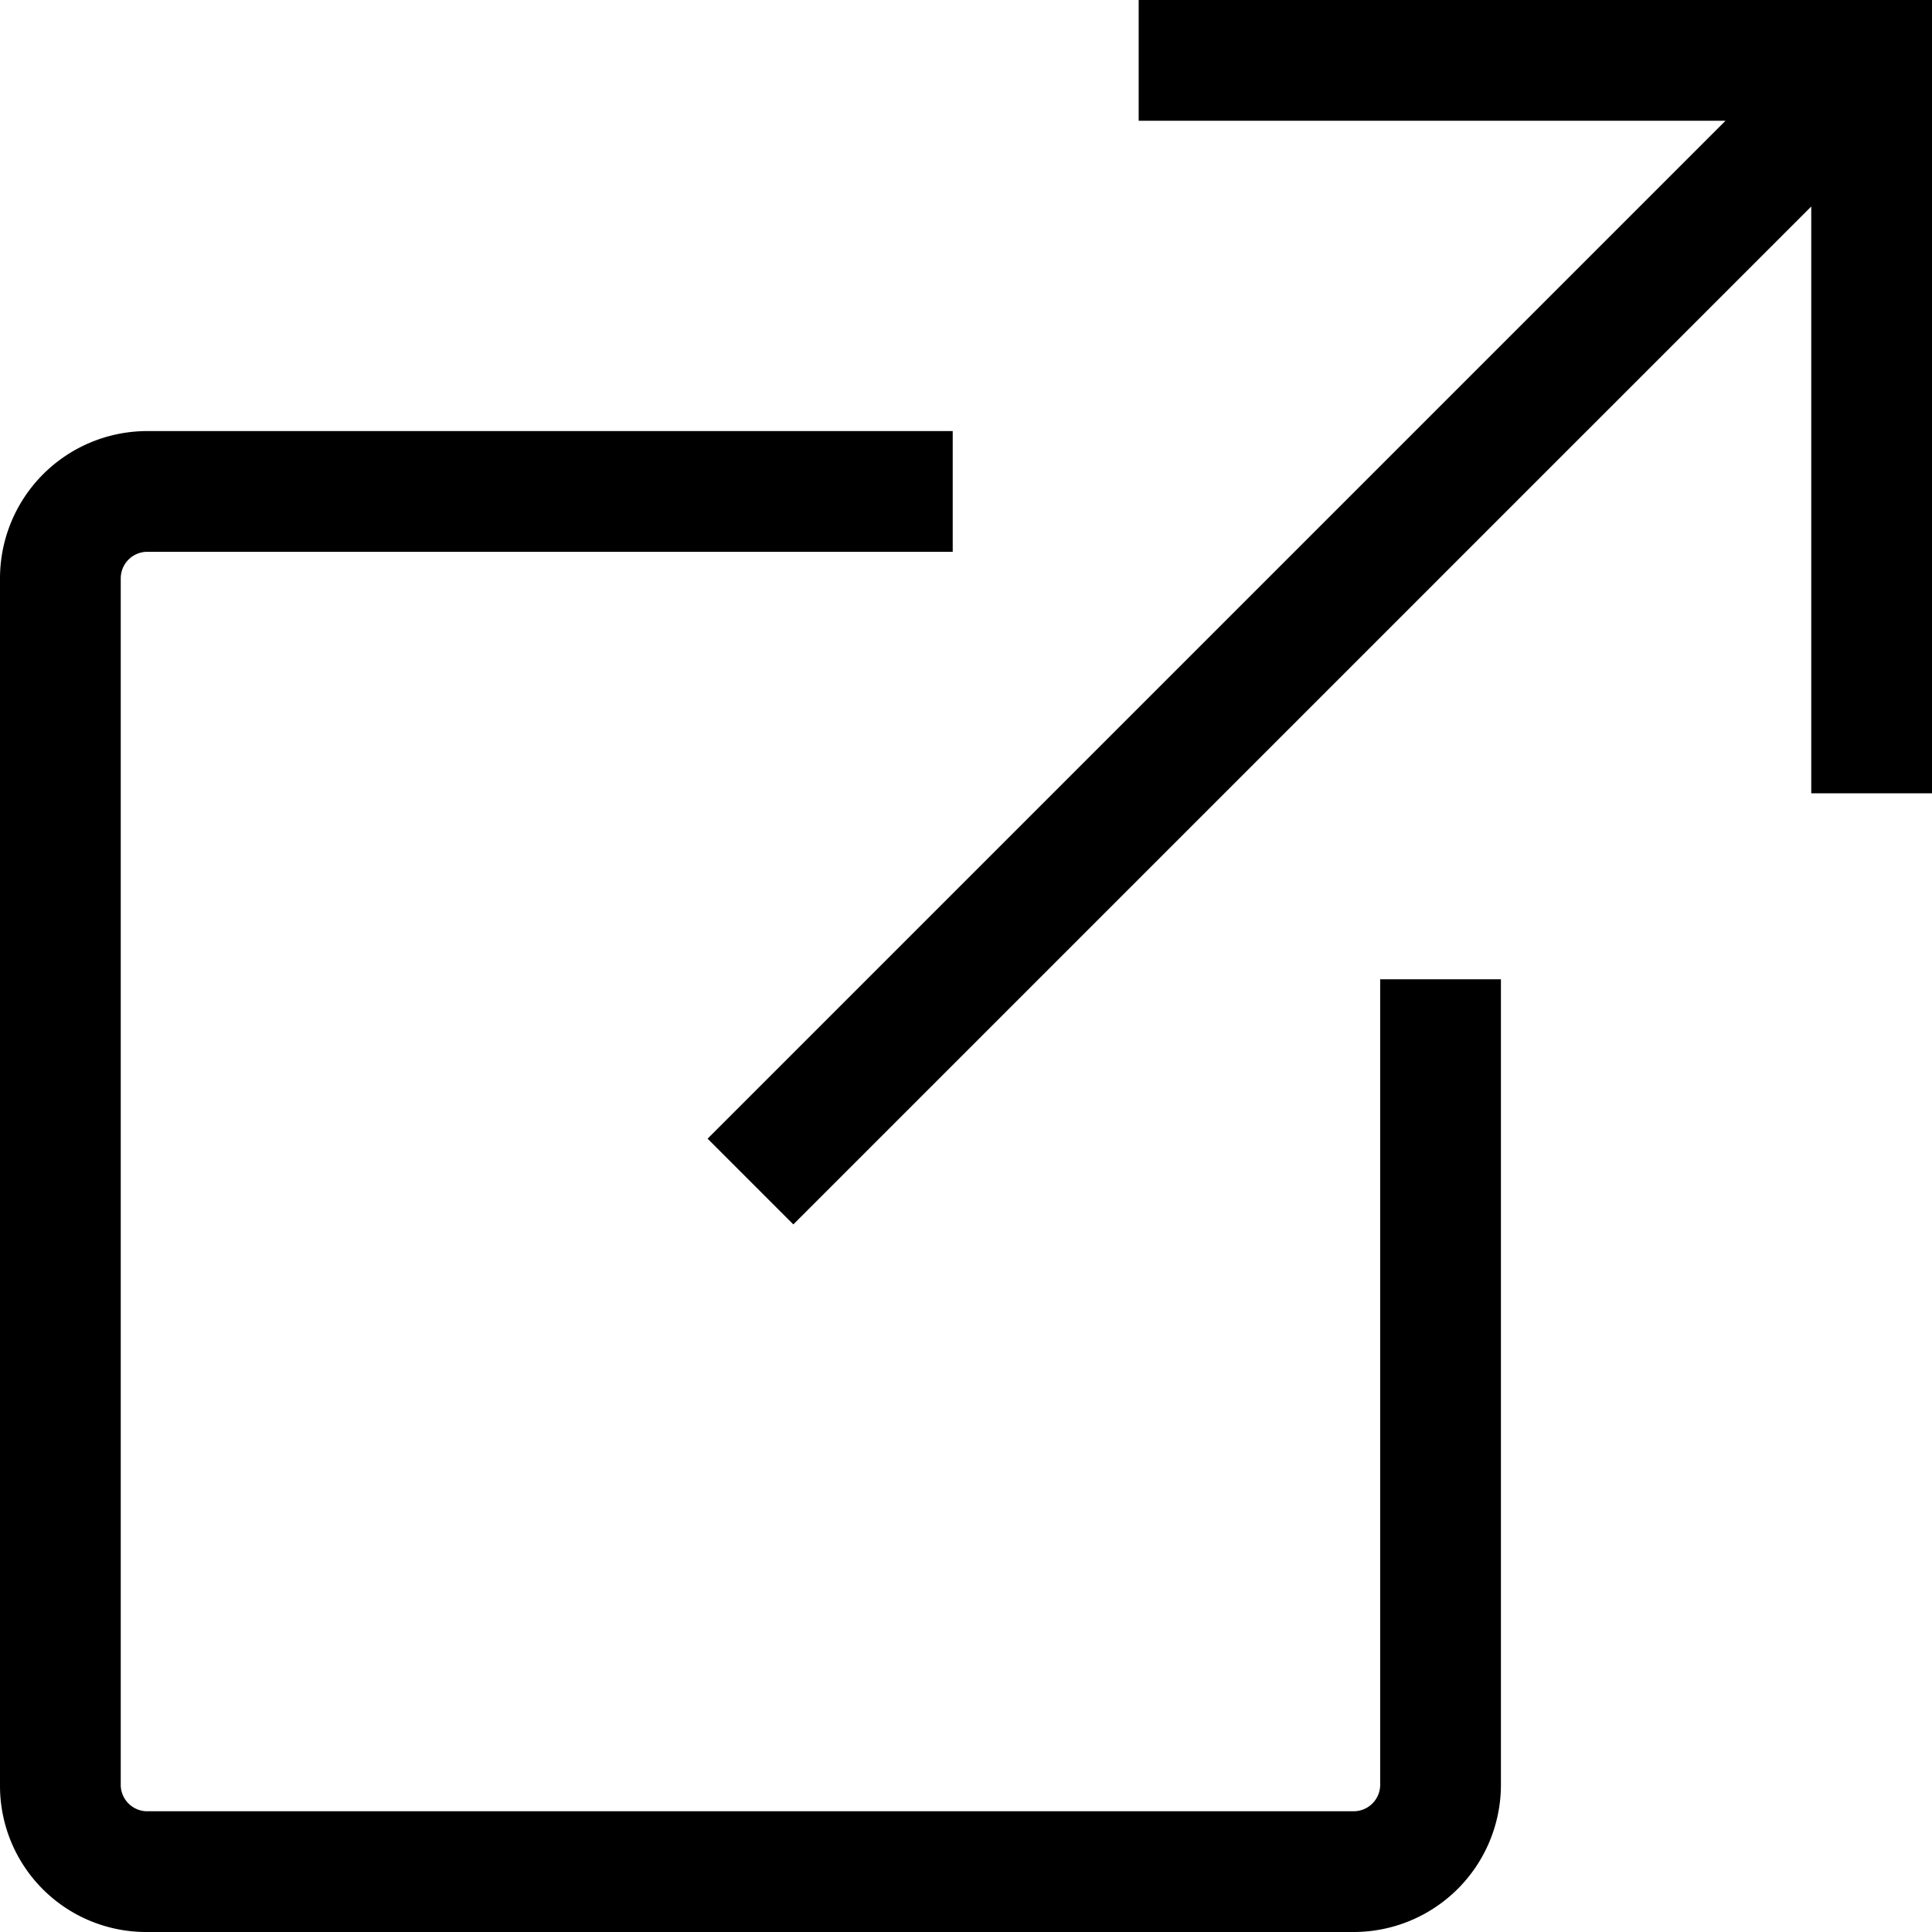 <svg id="Layer_1" data-name="Layer 1" xmlns="http://www.w3.org/2000/svg" viewBox="0 0 16 16"><path d="M11.43,8.11h1v6.68A1.22,1.22,0,0,1,11.21,16h-10A1.21,1.21,0,0,1,0,14.79v-10A1.22,1.22,0,0,1,1.21,3.57H7.89v1H1.21A.22.22,0,0,0,1,4.79v10a.22.22,0,0,0,.21.21h10a.22.22,0,0,0,.22-.21ZM9.43,0V1h4.86L5.86,9.43l.71.71L15,1.71V6.57h1V0Z"/></svg>